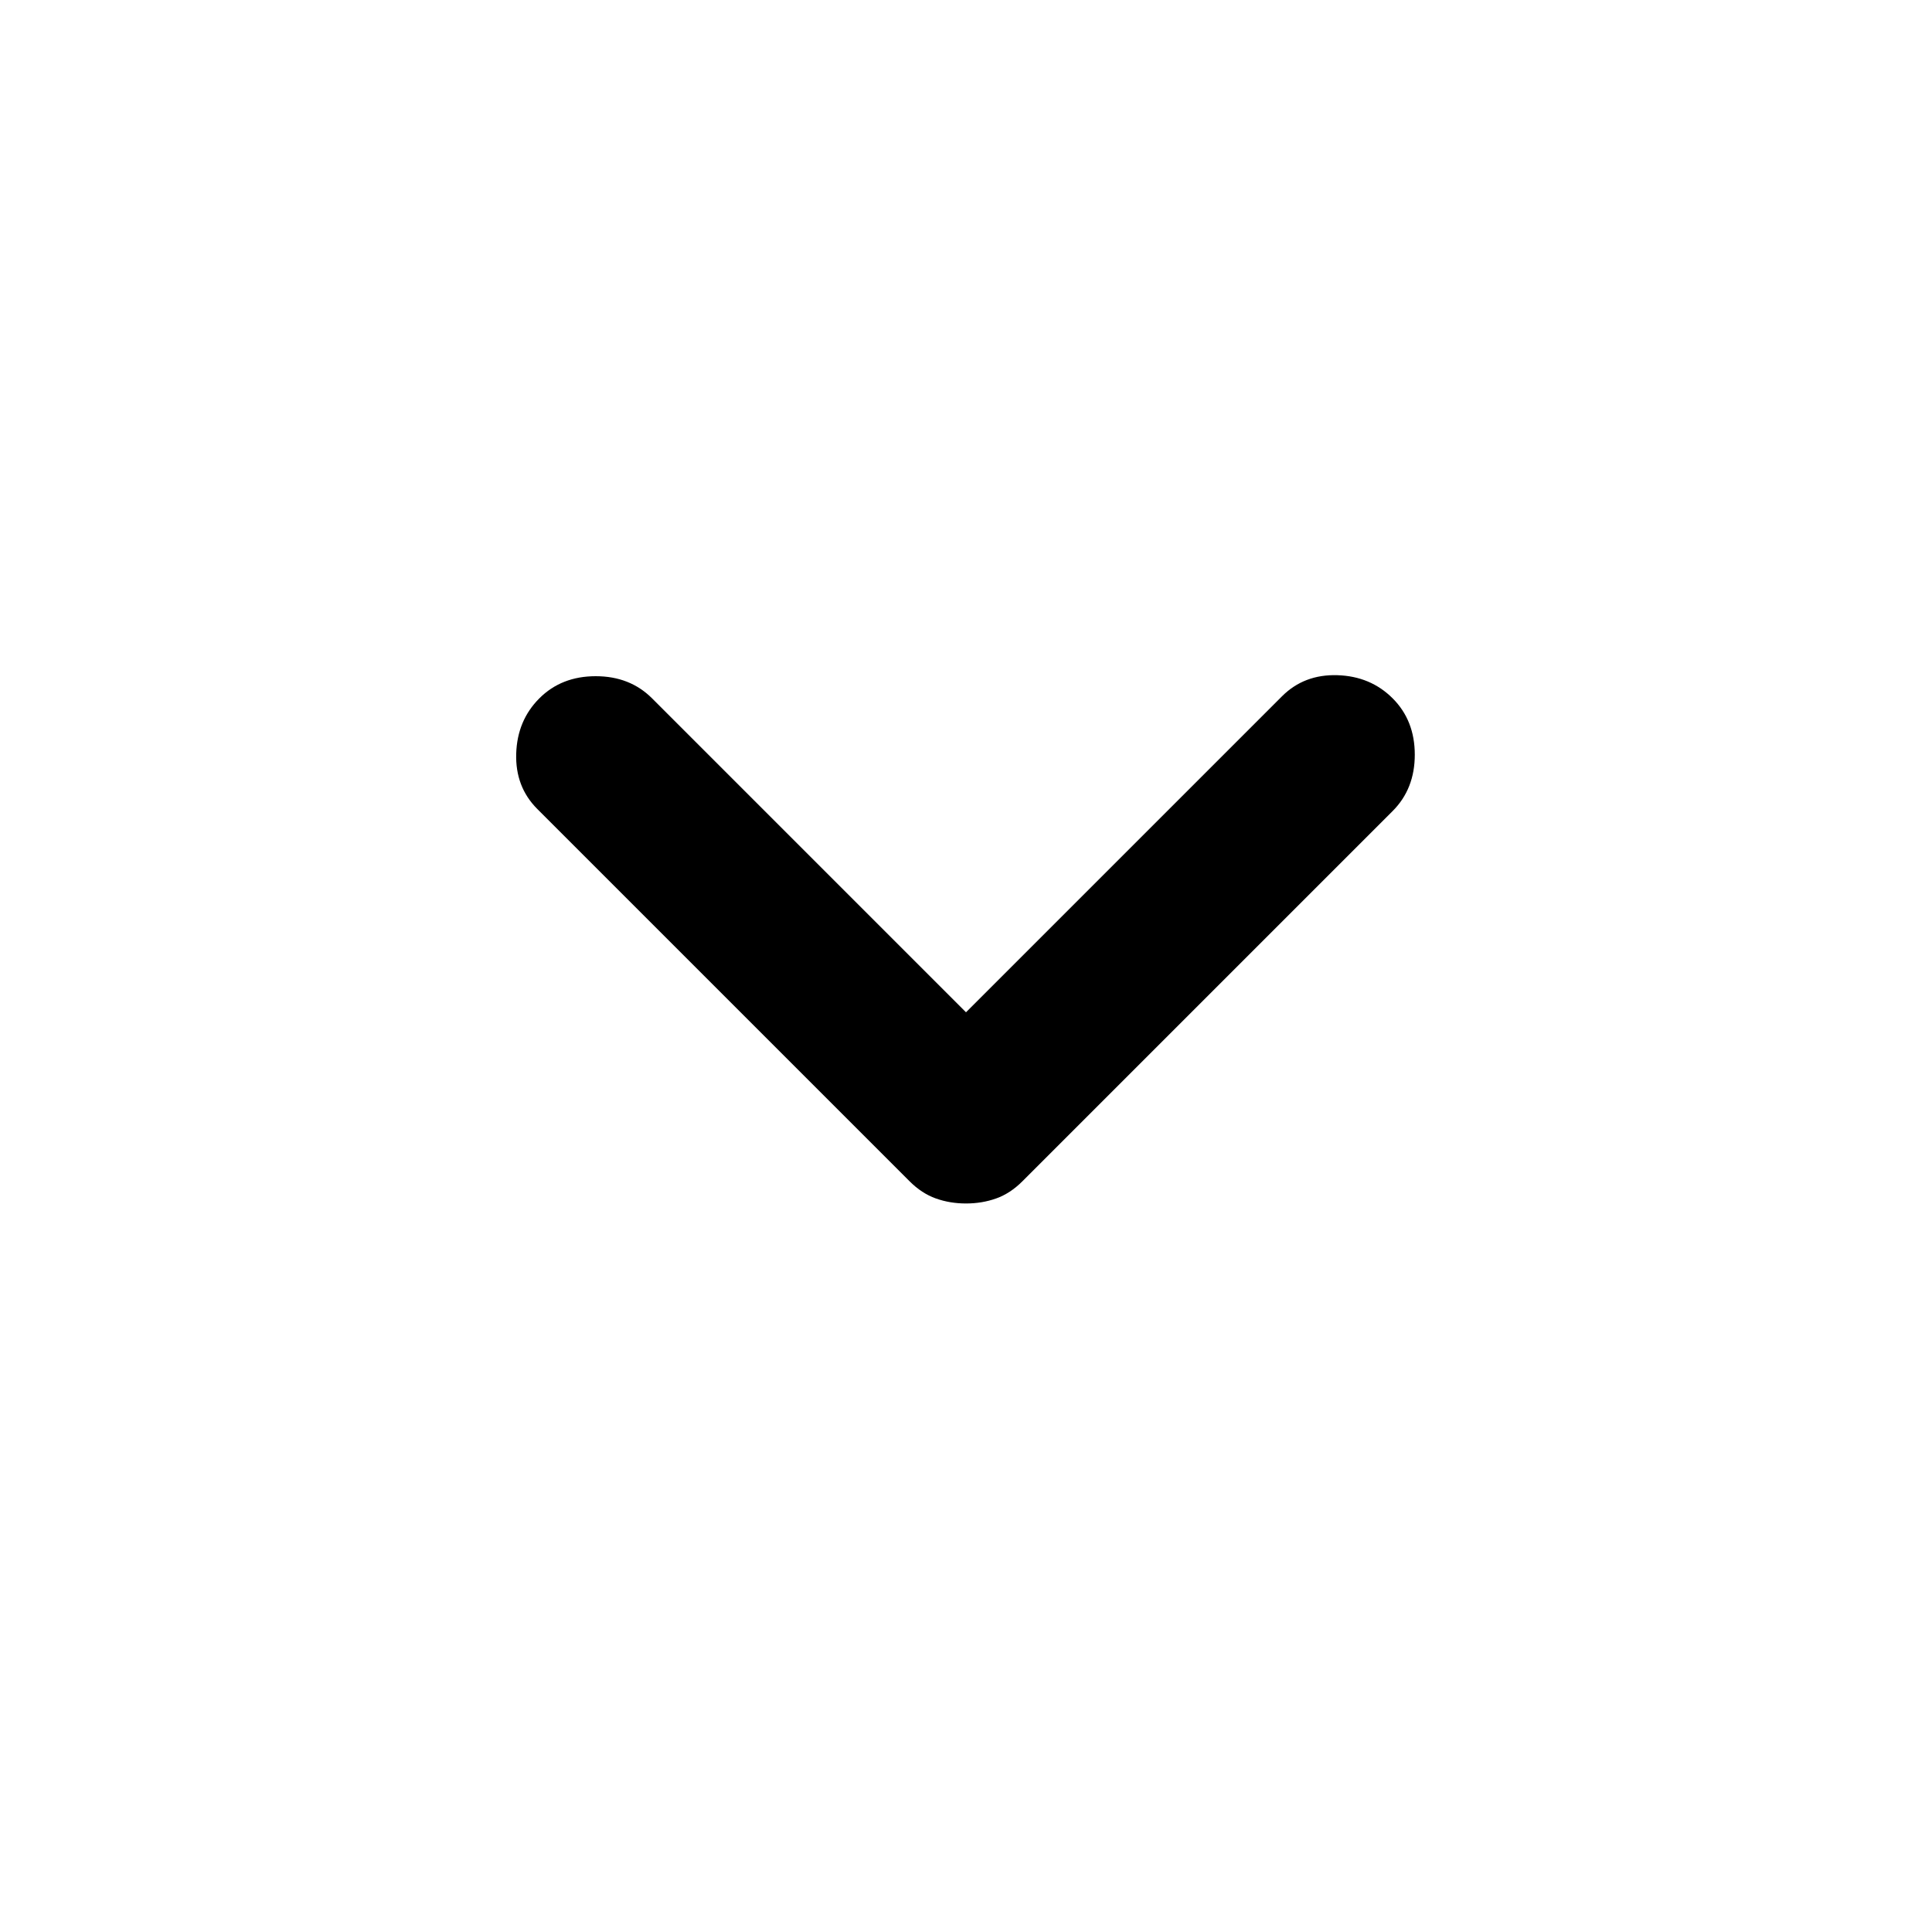<svg xmlns="http://www.w3.org/2000/svg" height="24" viewBox="0 96 960 960" width="24"><path d="M480 694q-8 0-15-2.5t-13-8.5L267 498q-11-11-10.5-27.5T268 443q11-11 28-11t28 11l156 156 157-157q11-11 27.5-10.5T692 443q11 11 11 28t-11 28L508 683q-6 6-13 8.5t-15 2.5Z"/></svg>